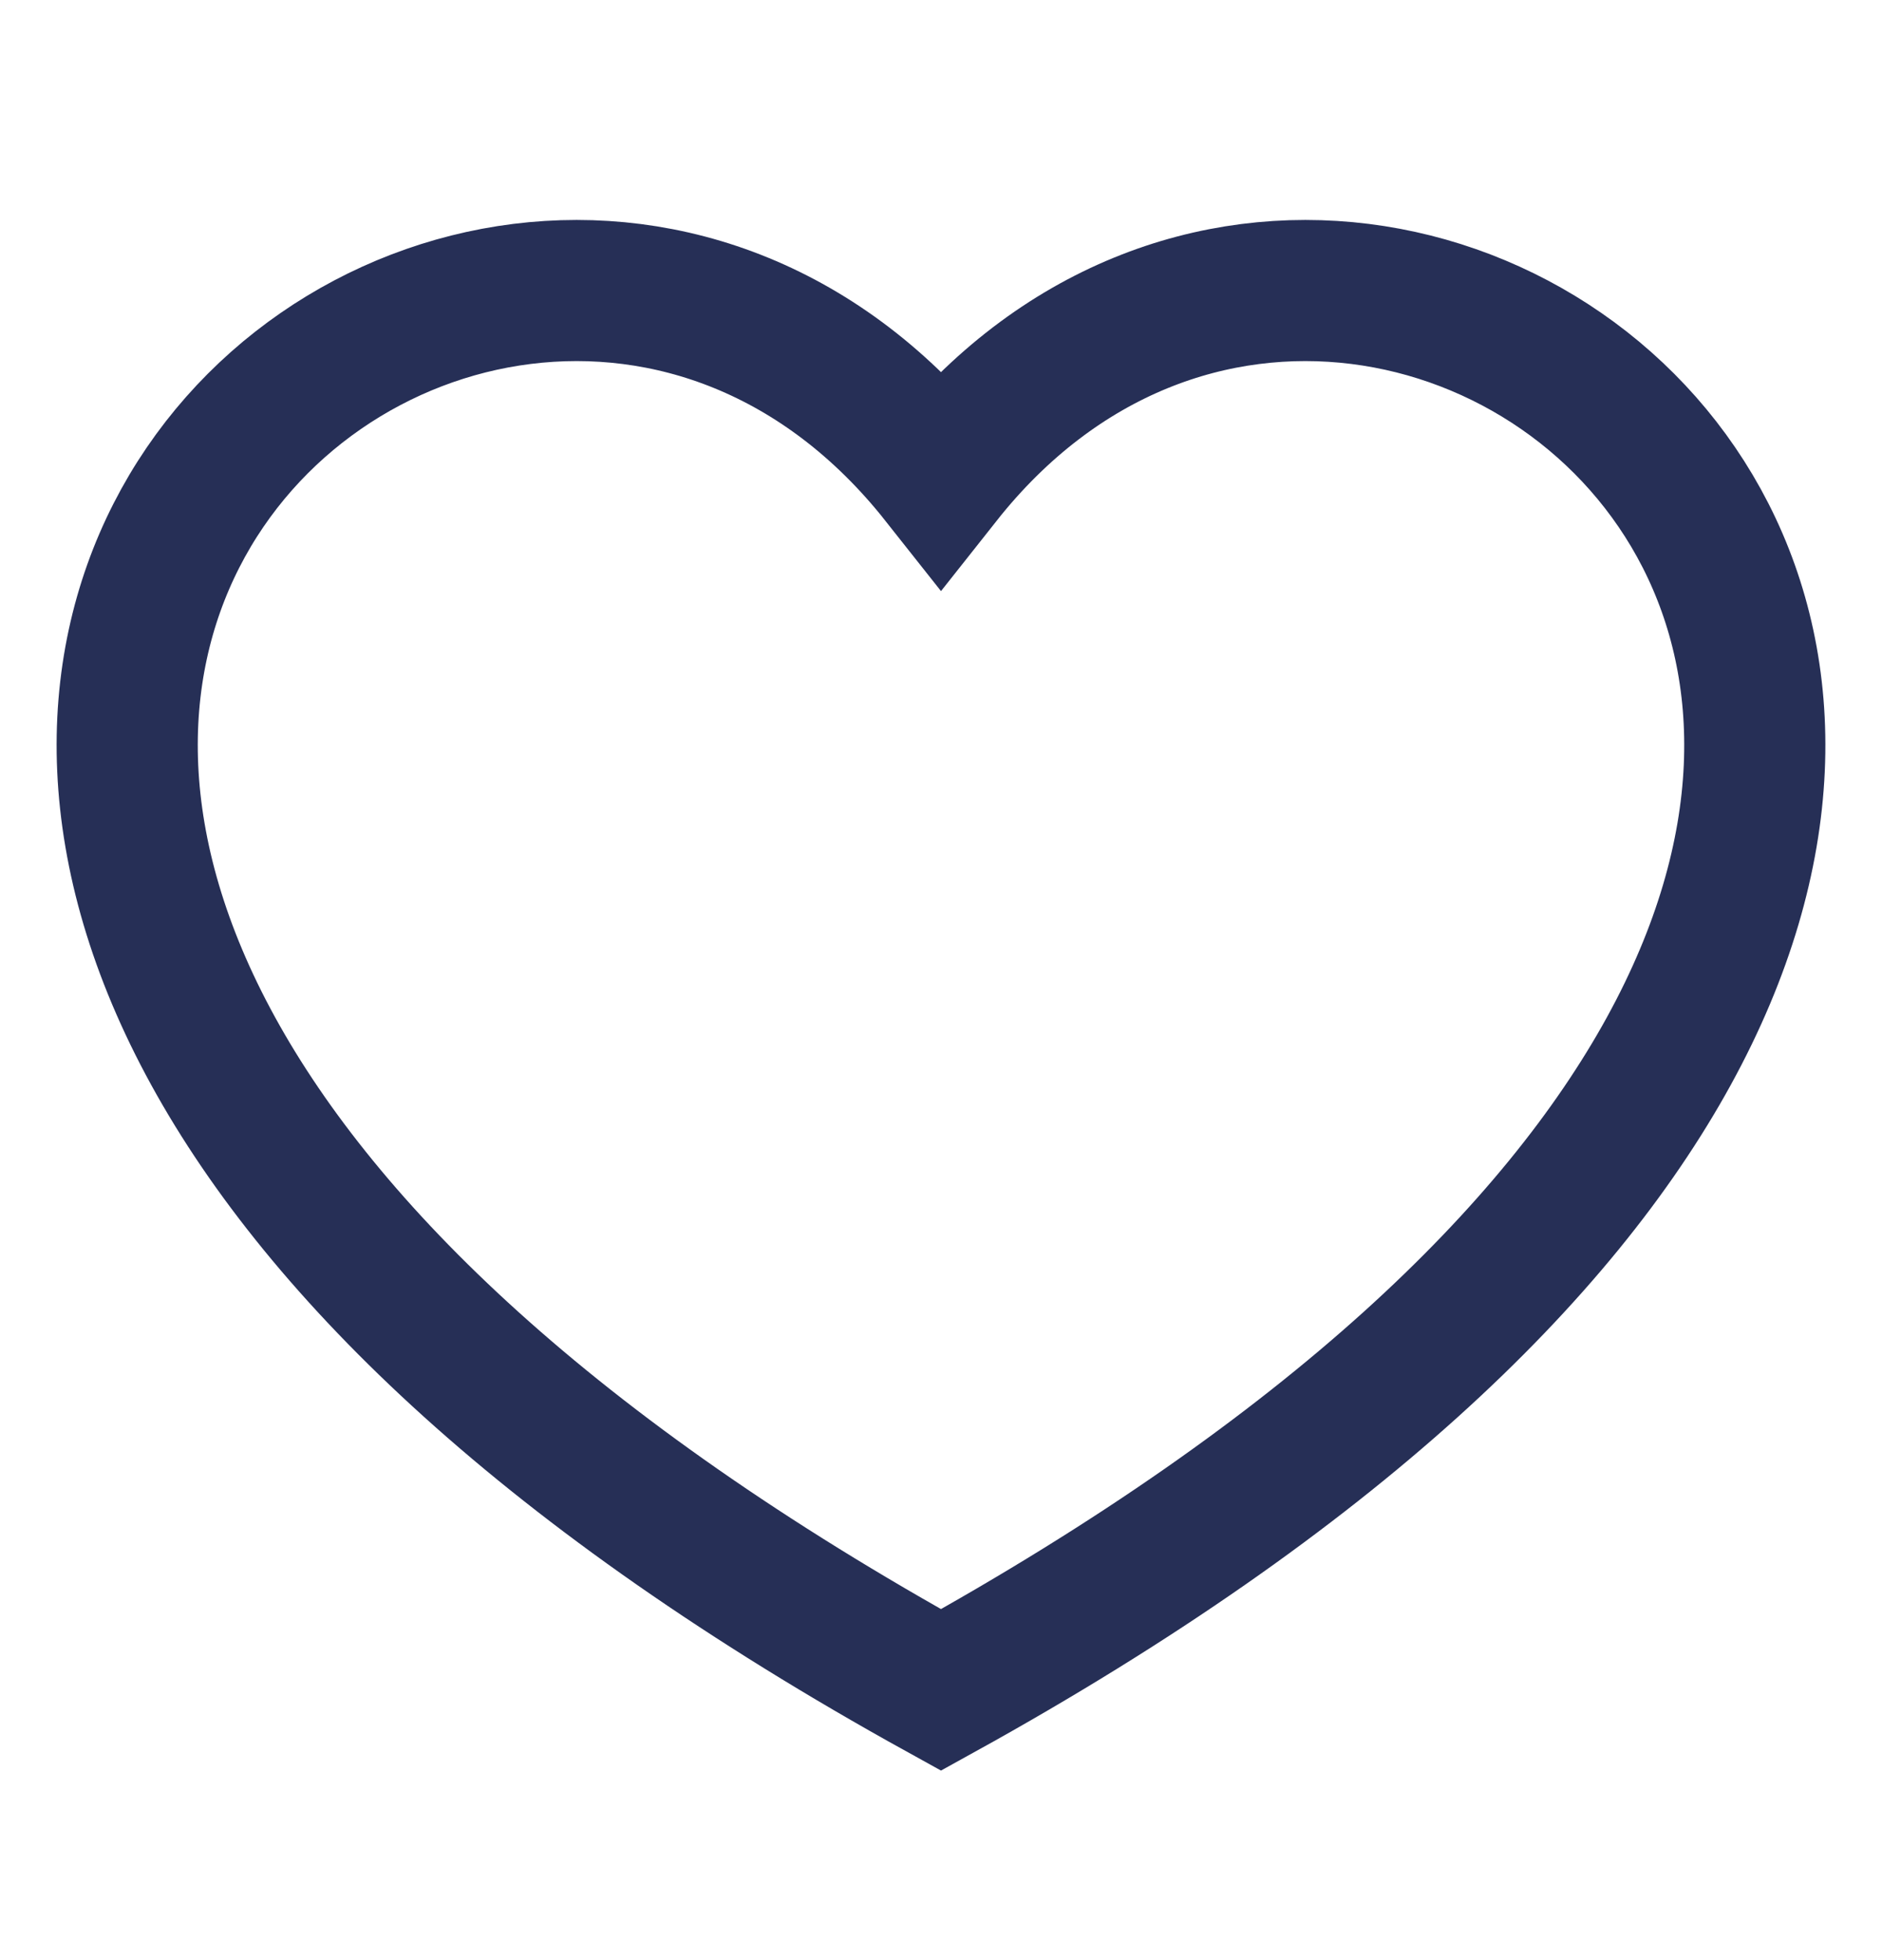 <svg width="24" height="25" viewBox="0 0 24 25" fill="none" xmlns="http://www.w3.org/2000/svg">
<path d="M12 21.554C-8 10.5 6 -1.5 12 6.088C18 -1.5 32 10.5 12 21.554Z" stroke="#262F56" stroke-width="1.8"/>
</svg>
